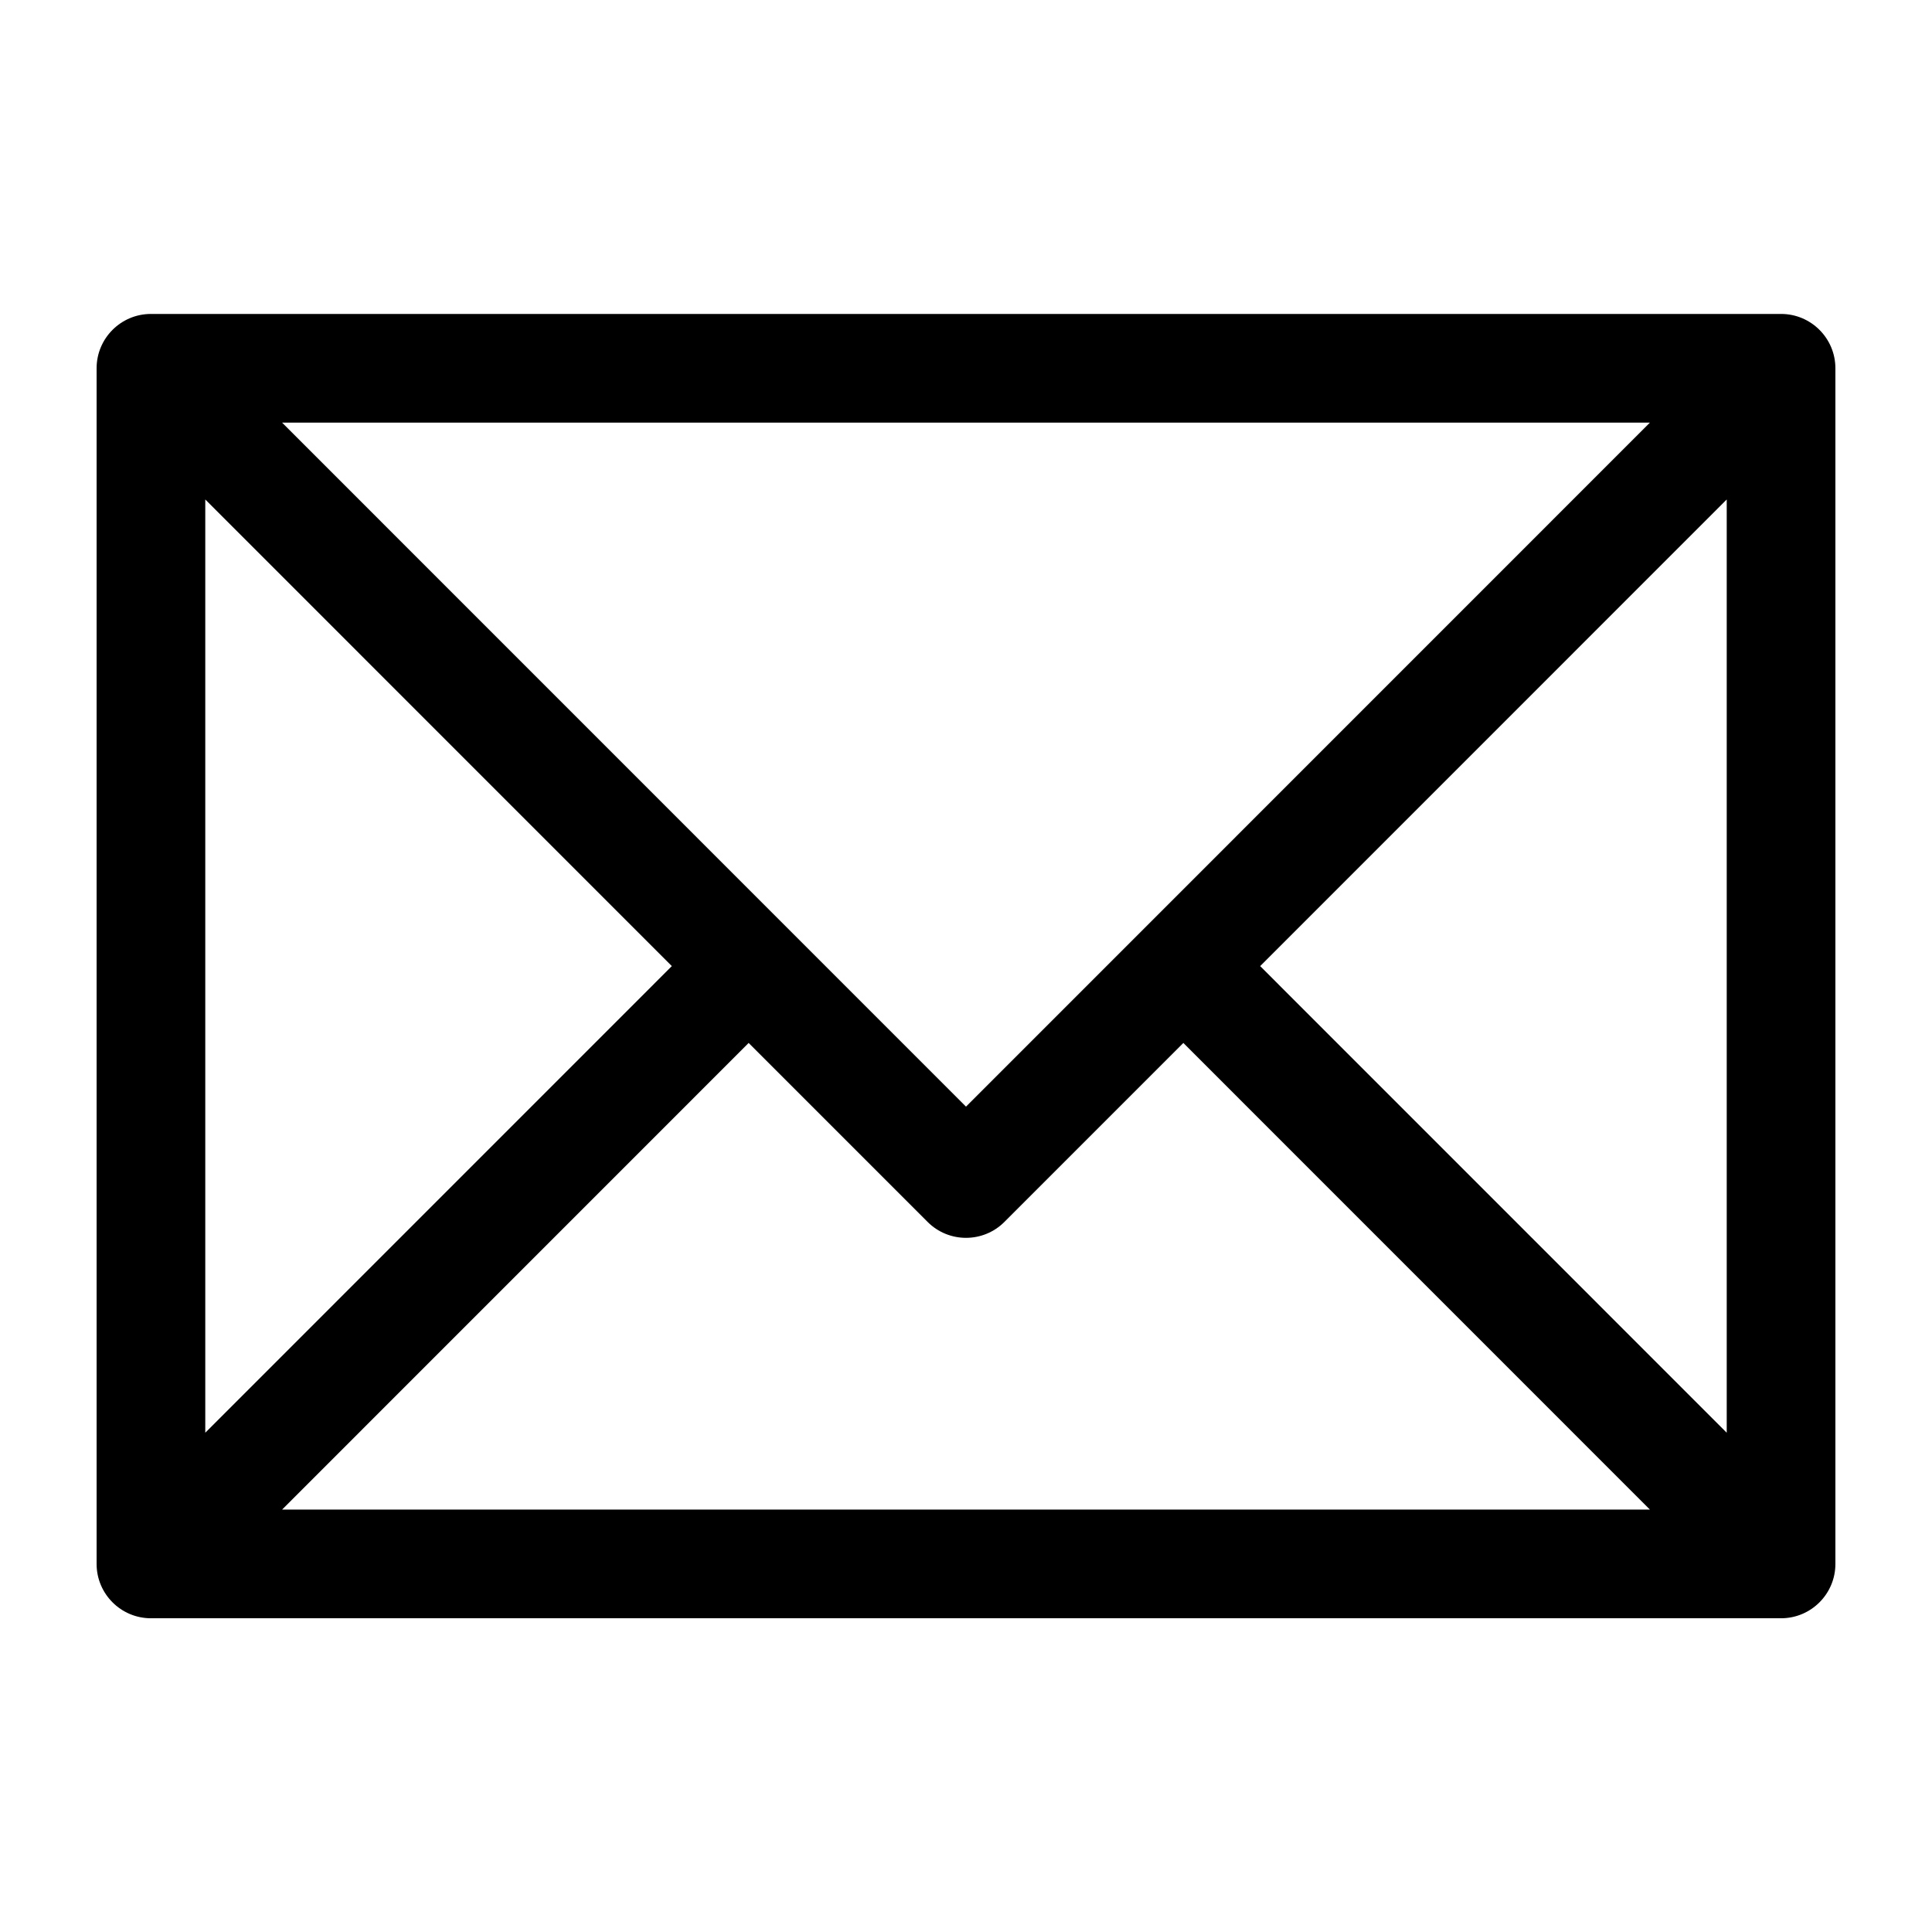 <svg xmlns="http://www.w3.org/2000/svg" xmlns:xlink="http://www.w3.org/1999/xlink" width="1080" zoomAndPan="magnify" viewBox="0 0 810 810" height="1080" preserveAspectRatio="xMidYMid meet" version="1.0"><defs><clipPath id="c1f5e2146a"><path d="M 40.5 131.293 L 769.5 131.293 L 769.5 678.793 L 40.5 678.793 Z M 40.5 131.293 " clip-rule="nonzero"/></clipPath></defs><g clip-path="url(#c1f5e2146a)"><path fill="#000000" d="M 746.719 131.621 L 63.281 131.621 C 50.707 131.621 40.5 141.828 40.5 154.406 L 40.5 655.68 C 40.5 668.258 50.707 678.465 63.281 678.465 L 746.719 678.465 C 759.293 678.465 769.5 668.258 769.5 655.68 L 769.5 154.406 C 769.5 141.828 759.293 131.621 746.719 131.621 Z M 405 463.965 L 118.273 177.191 L 691.727 177.191 Z M 281.664 405.043 L 86.062 600.676 L 86.062 209.41 Z M 313.875 437.262 L 388.895 512.293 C 393.336 516.738 399.168 518.969 405 518.969 C 410.832 518.969 416.664 516.738 421.105 512.293 L 496.125 437.262 L 691.727 632.895 L 118.273 632.895 Z M 528.336 405.043 L 723.938 209.41 L 723.938 600.676 Z M 528.336 405.043 " fill-opacity="1" fill-rule="nonzero"/></g></svg>
